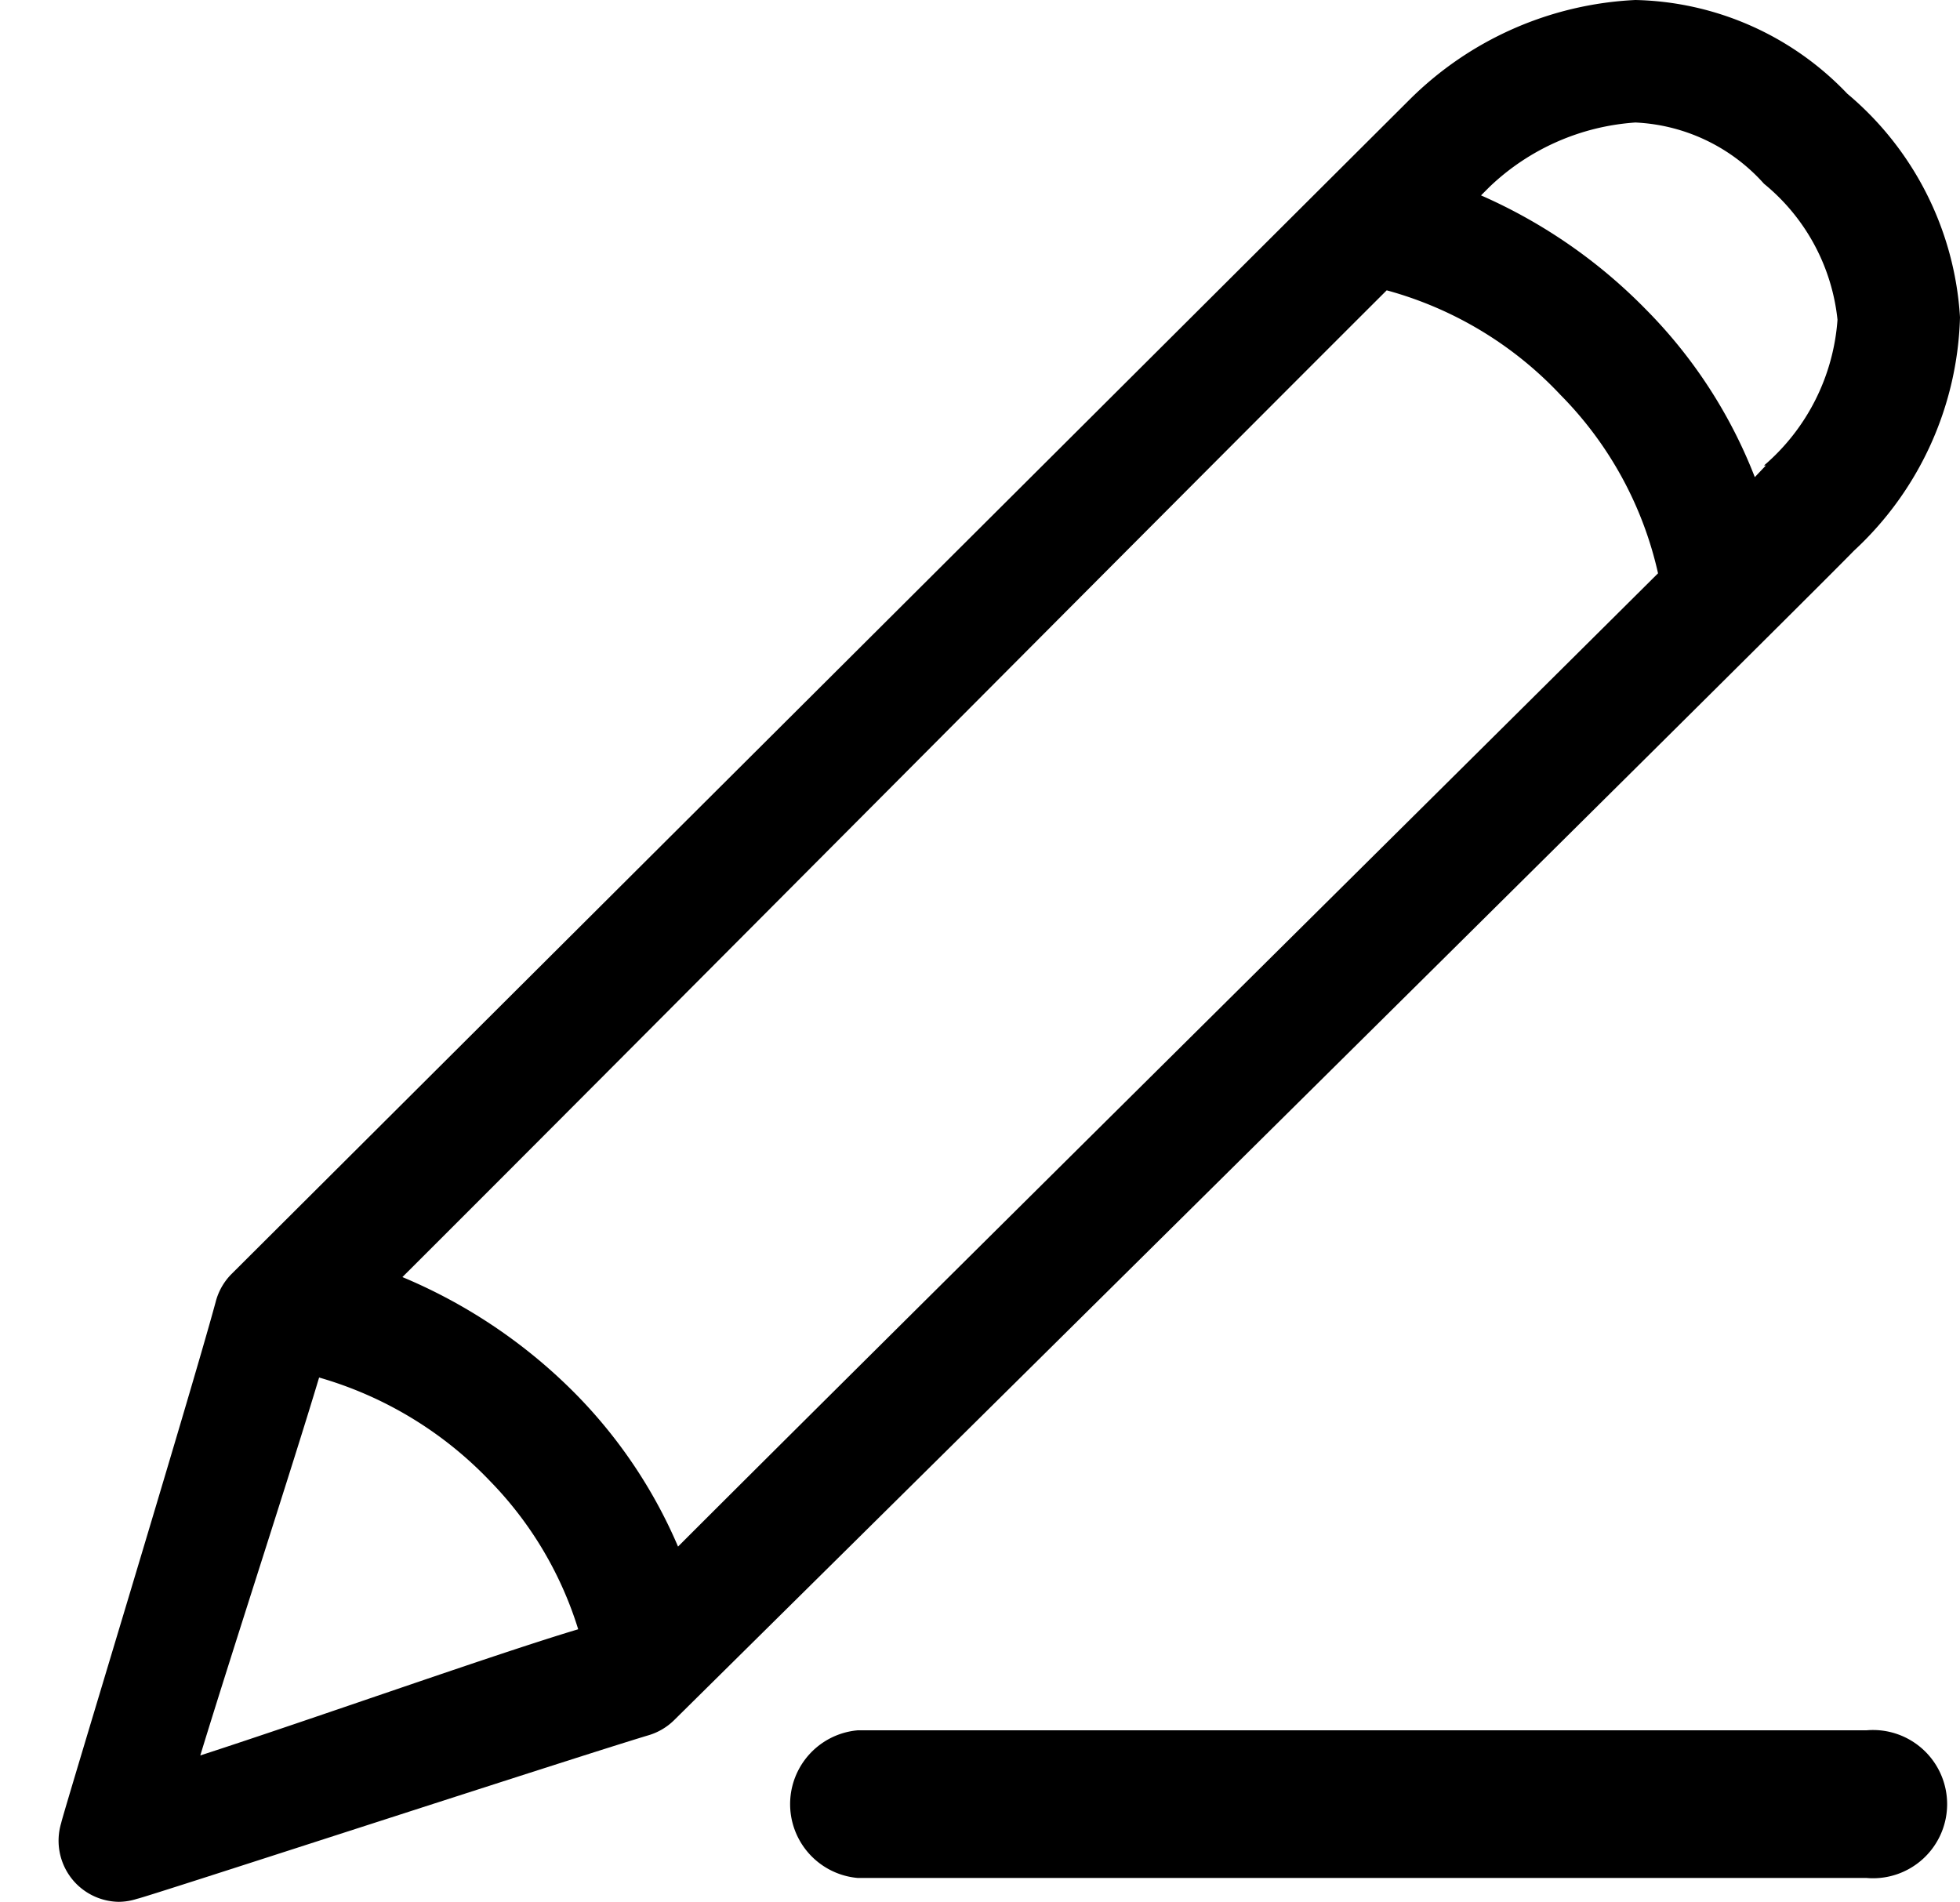<svg xmlns="http://www.w3.org/2000/svg" viewBox="0 0 32 31.05">
  <g id="Camada_2" data-name="Camada 2">
    <g id="Camada_1-2" data-name="Camada 1" fill="currentColor" fill-rule="evenodd">
      <path d="M30.16,1.53A4.92,4.92,0,0,0,26.7,0,5.6,5.6,0,0,0,23,1.64L3.77,20.81a1,1,0,0,0-.25.45C3.1,22.81,1,29.7,1,29.76a1,1,0,0,0,.25,1,1,1,0,0,0,.69.29,1,1,0,0,0,.3-.05c.07,0,7.18-2.32,8.35-2.67a1,1,0,0,0,.41-.24c.74-.73,18.11-17.91,19.27-19.1A5.39,5.39,0,0,0,32,5.18a5.17,5.17,0,0,0-1.84-3.65M22.64,4.74a6.08,6.08,0,0,1,2.84,1.71,6,6,0,0,1,1.59,2.91c-3.81,3.79-12.59,12.48-16,15.89a8.06,8.06,0,0,0-1.66-2.48,8.69,8.69,0,0,0-2.84-1.92C10,17.43,18.88,8.49,22.64,4.74M5.21,22.49A6.23,6.23,0,0,1,8,24.18,6,6,0,0,1,9.44,26.6C8.1,27,5.15,28.05,3.27,28.66c.56-1.83,1.49-4.67,1.94-6.17M28.83,7.6l-.18.19a8,8,0,0,0-1.78-2.74,8.6,8.6,0,0,0-2.69-1.86l.14-.14A3.82,3.82,0,0,1,26.7,2a3,3,0,0,1,2.1,1A3.31,3.31,0,0,1,30,5.22a3.46,3.46,0,0,1-1.2,2.38"/>
      <path d="M30.47,30.66H14a1.21,1.21,0,0,1,0-2.41H30.47a1.21,1.21,0,1,1,0,2.41"/>
    </g>
  </g>
</svg>